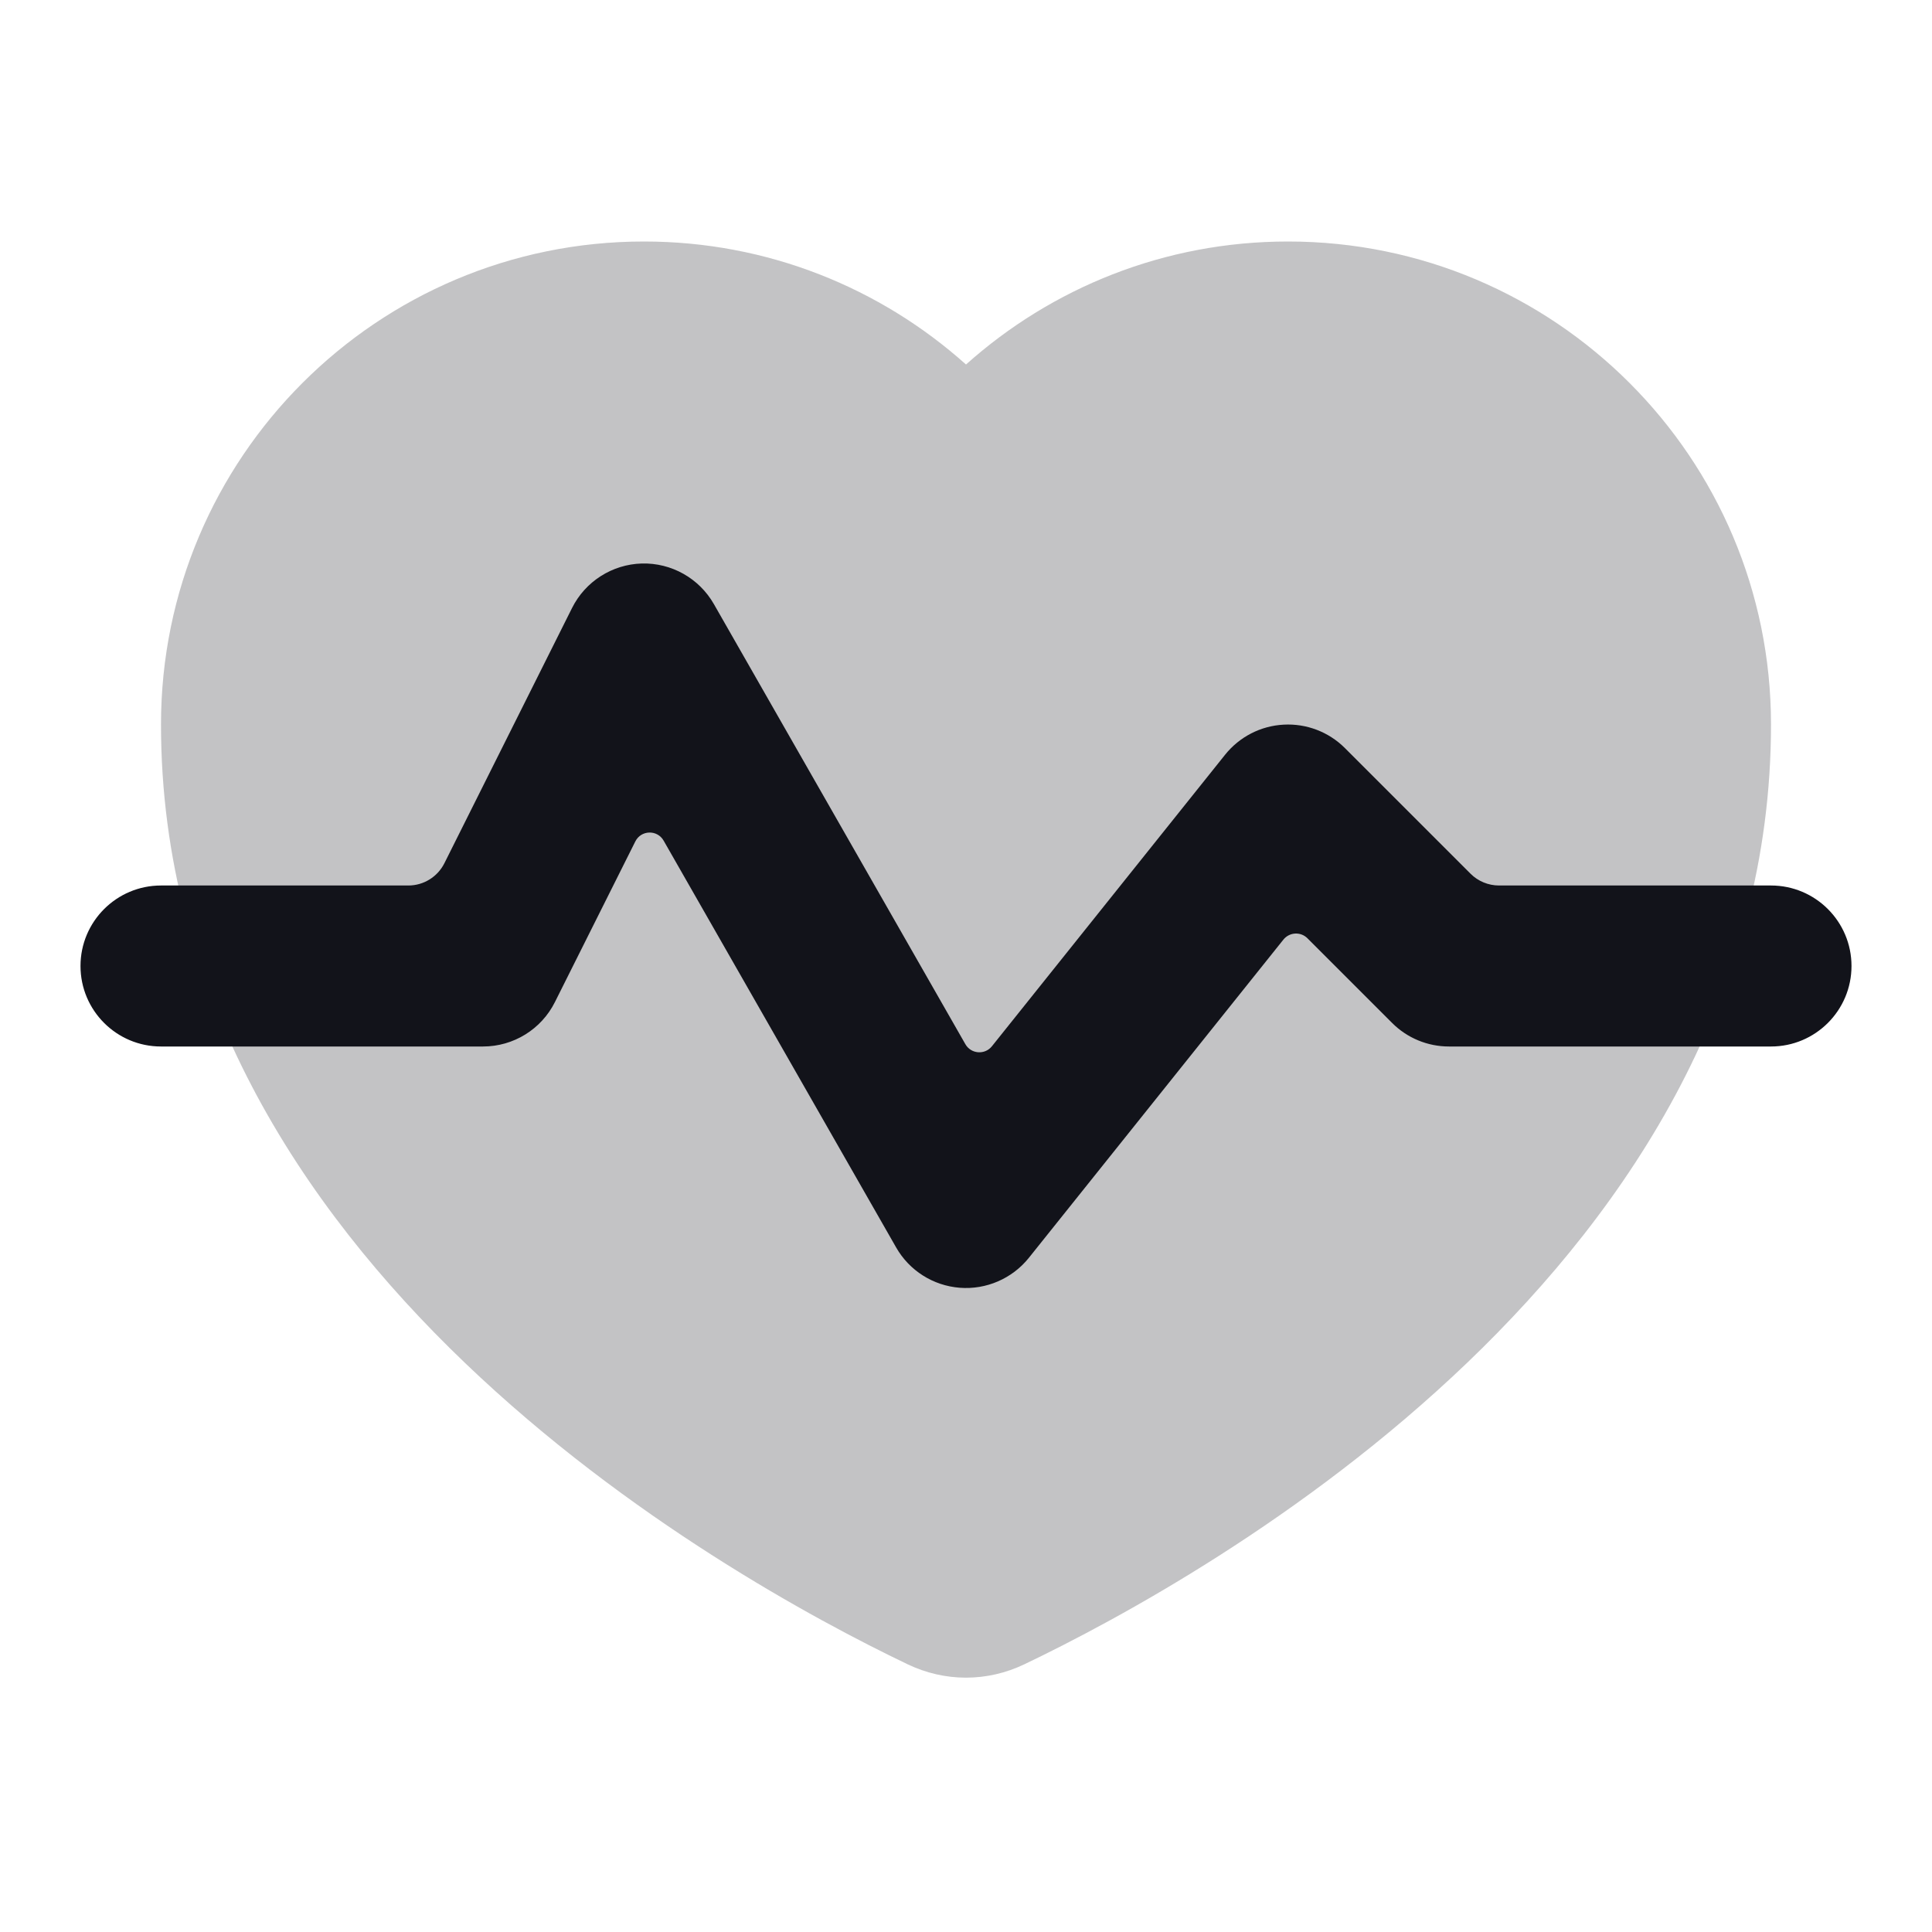 <svg width="24" height="24" viewBox="0 0 24 24" fill="none" xmlns="http://www.w3.org/2000/svg">
<path opacity="0.25" d="M8 3C9.537 3 10.938 3.578 12 4.528C13.062 3.578 14.463 3 16 3C19.314 3 22 5.686 22 9C22 15.681 15.025 19.573 12.726 20.674C12.262 20.896 11.738 20.896 11.274 20.674C8.975 19.573 2 15.681 2 9C2 5.686 4.686 3 8 3Z" fill="#12131A"/>
<path fill-rule="evenodd" clip-rule="evenodd" d="M7.972 7C8.341 6.99 8.685 7.184 8.868 7.504L11.992 12.971C12.062 13.094 12.234 13.107 12.322 12.997L15.219 9.375C15.397 9.153 15.661 9.017 15.945 9.002C16.229 8.986 16.506 9.092 16.707 9.293L18.268 10.854C18.361 10.947 18.489 11 18.621 11H22C22.552 11 23 11.448 23 12C23 12.552 22.552 13 22 13H18C17.735 13 17.48 12.895 17.293 12.707L16.241 11.655C16.157 11.571 16.018 11.579 15.943 11.672L12.781 15.625C12.574 15.883 12.252 16.023 11.922 15.997C11.592 15.971 11.296 15.784 11.132 15.496L8.244 10.443C8.165 10.304 7.963 10.31 7.892 10.453L6.894 12.447C6.725 12.786 6.379 13 6 13H2C1.448 13 1 12.552 1 12C1 11.448 1.448 11 2 11H5.073C5.262 11 5.435 10.893 5.52 10.724L7.106 7.553C7.271 7.223 7.604 7.011 7.972 7Z" fill="#12131A"/>
</svg>
